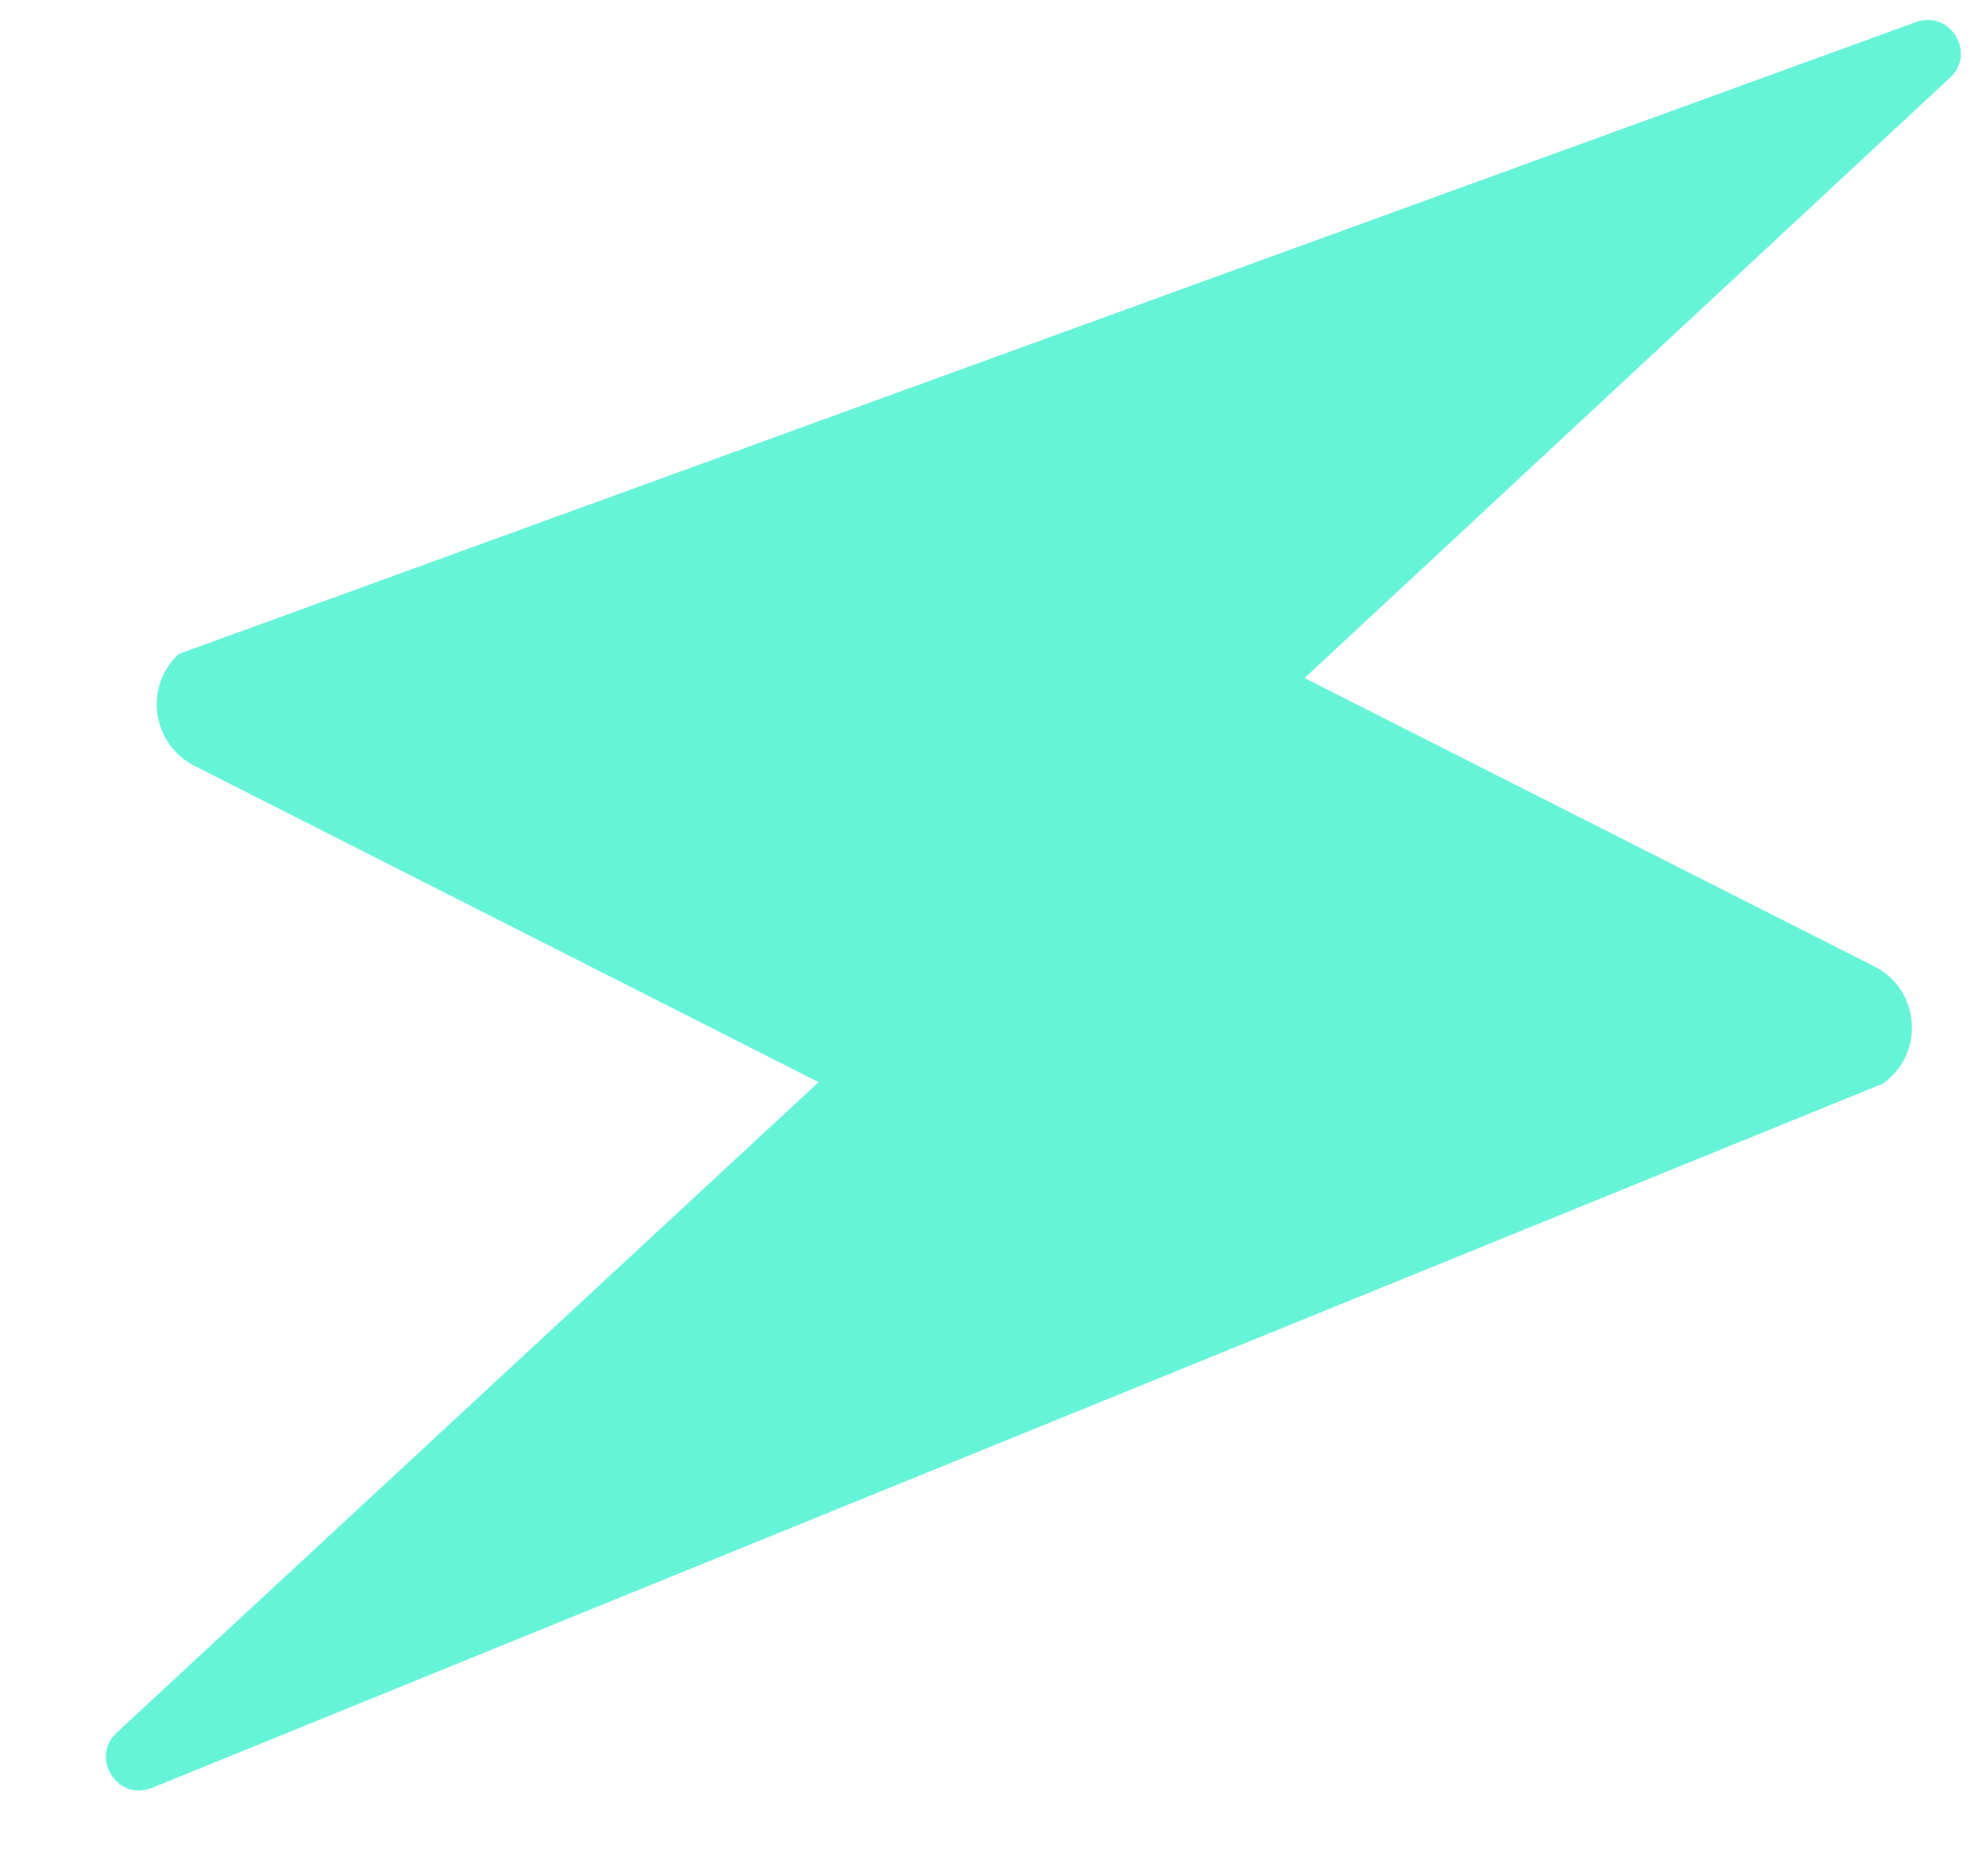 <svg width="18" height="17" viewBox="0 0 18 17" fill="none" xmlns="http://www.w3.org/2000/svg">
<path d="M1.058 15.7C0.812 15.928 1.066 16.327 1.377 16.201L17.064 9.82C17.448 9.55 17.407 8.969 16.988 8.757L11.824 6.144L17.674 0.704C17.915 0.48 17.675 0.087 17.366 0.2L1.62 5.926C1.3 6.223 1.376 6.744 1.765 6.941L7.419 9.806L1.058 15.7Z" fill="#65F4D8"/>
</svg>

